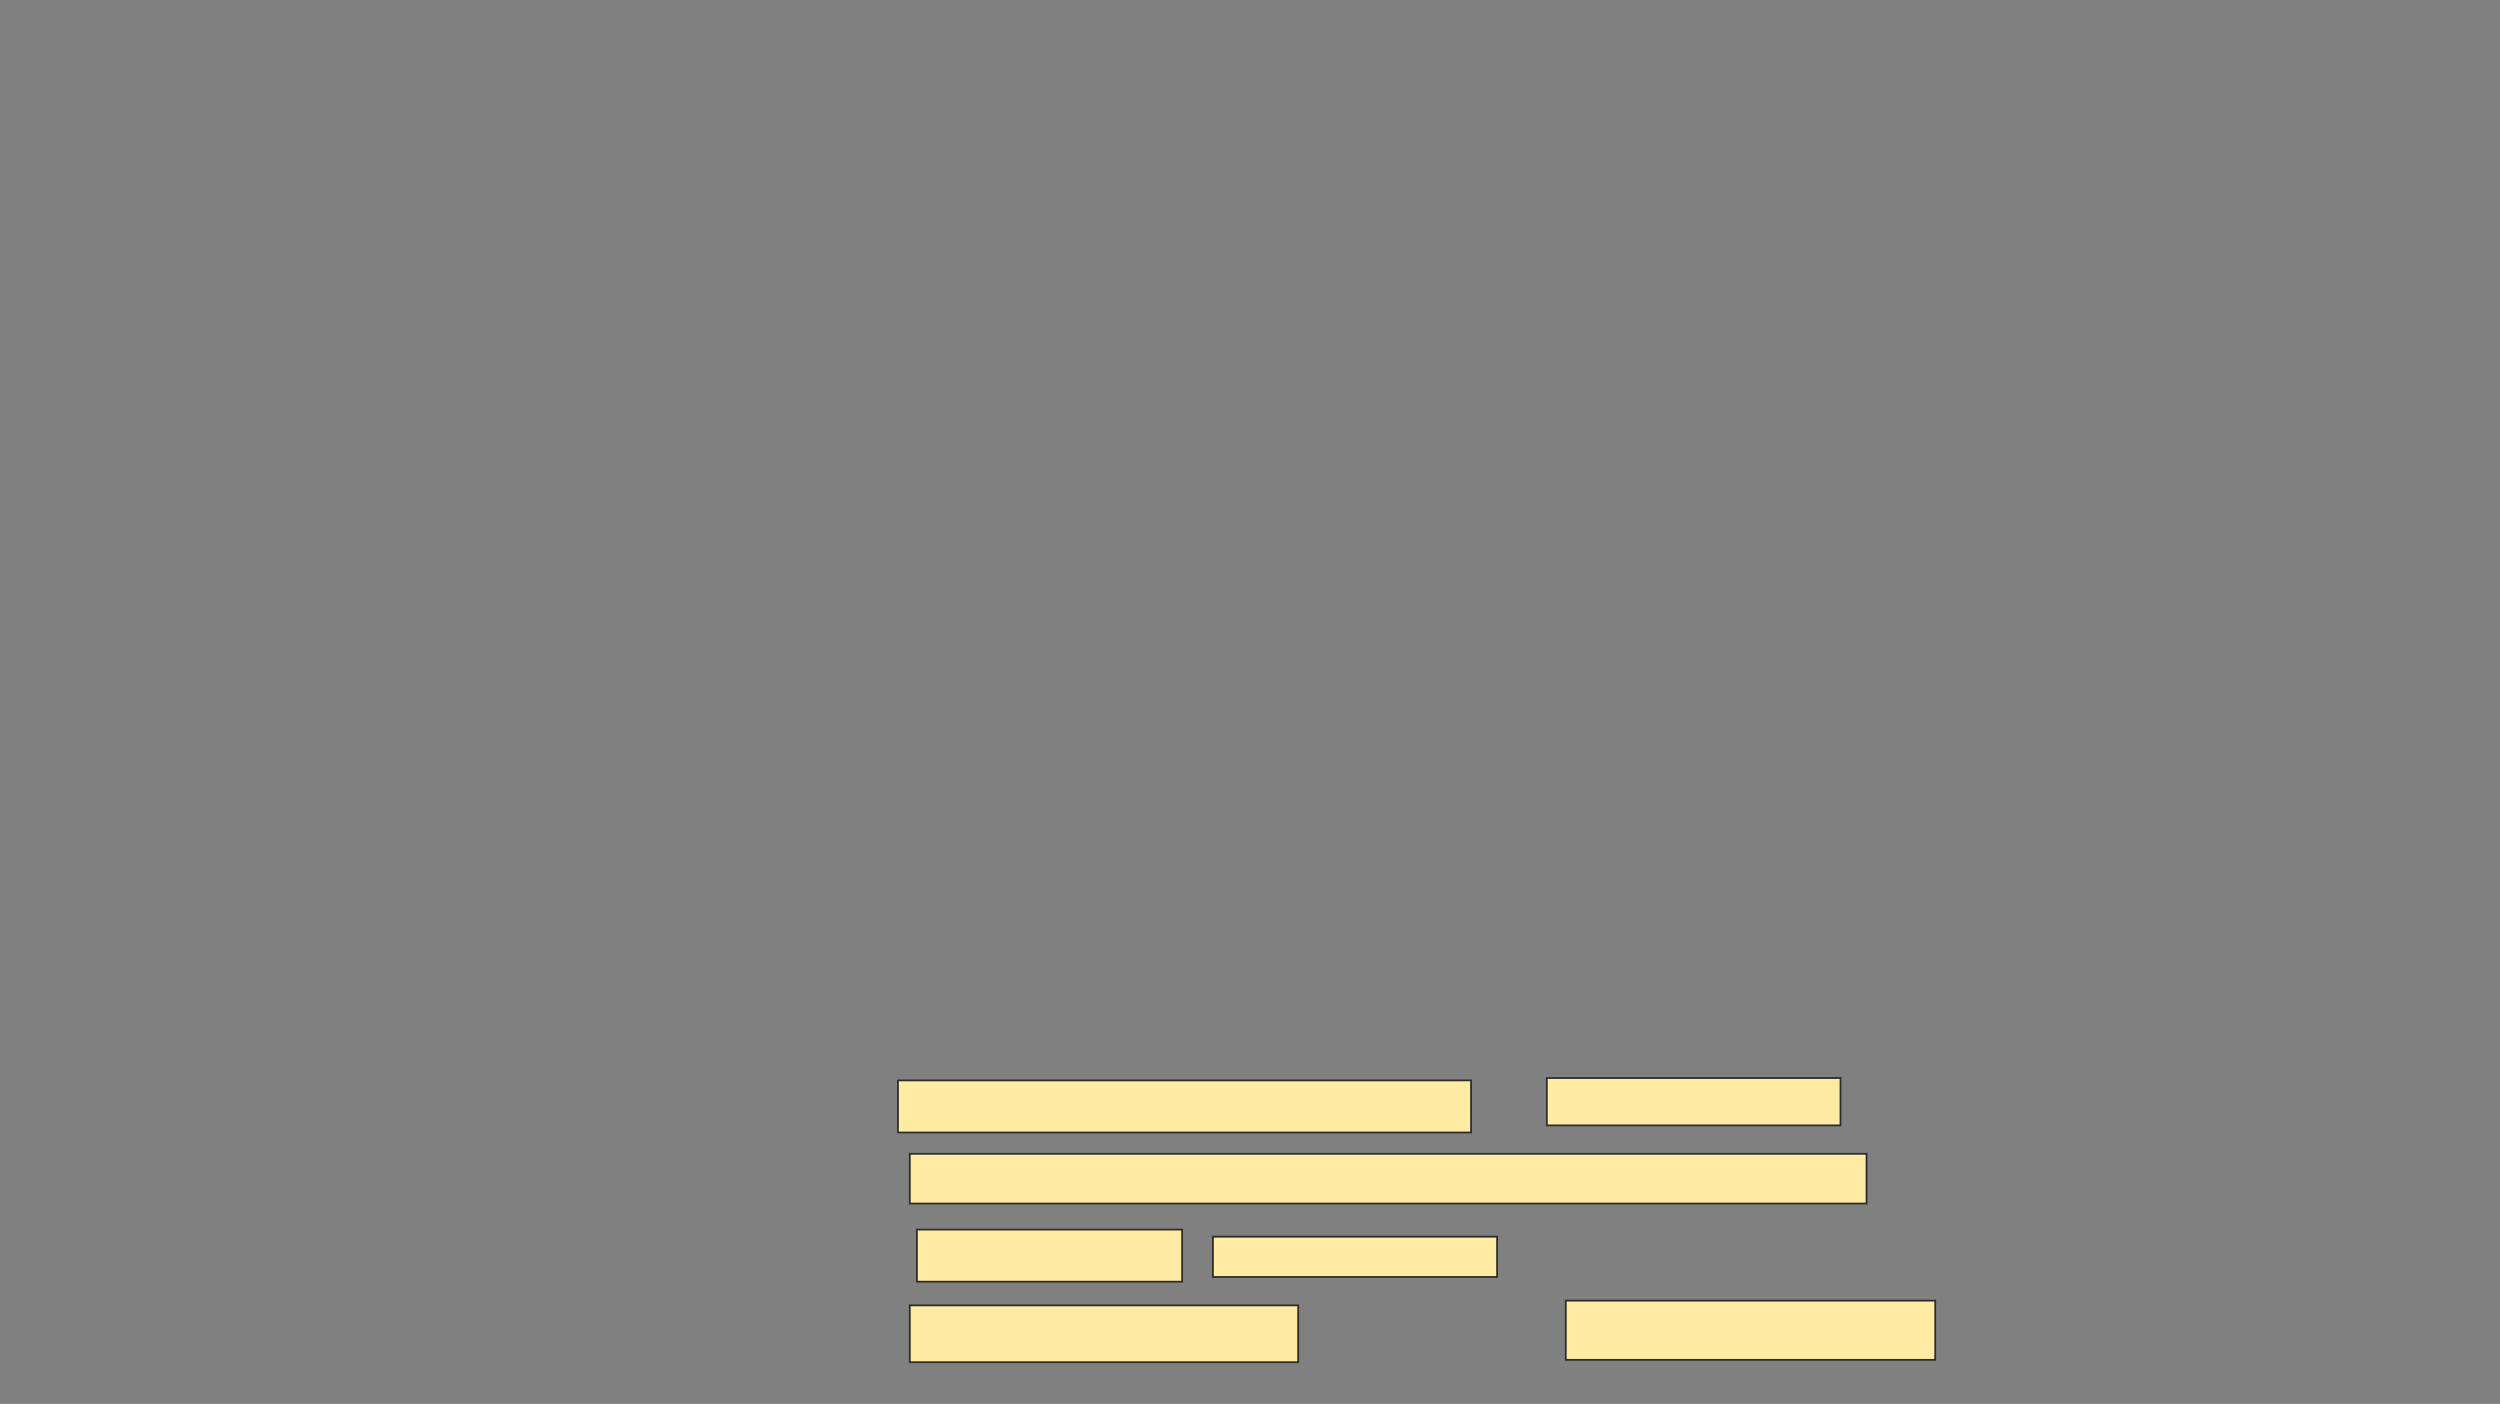 <svg xmlns="http://www.w3.org/2000/svg" width="1389" height="780">
 <rect width="100%" height="100%" fill="#808080" stroke="none"/>
 <!-- Created with Image Occlusion Enhanced -->
 <g>
  <title>Labels</title>
 </g>
 <g>
  <title>Masks</title>
  
  <g id="5d1d86575def408cacd50b9a2a75761d-ao-2">
   <rect height="28.947" width="318.421" y="600.263" x="498.895" stroke="#2D2D2D" fill="#FFEBA2"/>
   <rect height="26.316" width="163.158" y="598.947" x="859.421" stroke="#2D2D2D" fill="#FFEBA2"/>
   <rect height="27.632" width="531.579" y="641.053" x="505.474" stroke="#2D2D2D" fill="#FFEBA2"/>
   <rect height="28.947" width="147.368" y="683.158" x="509.421" stroke="#2D2D2D" fill="#FFEBA2"/>
   <rect height="22.368" width="157.895" y="687.105" x="673.895" stroke="#2D2D2D" fill="#FFEBA2"/>
   <rect height="31.579" width="215.789" y="725.263" x="505.474" stroke="#2D2D2D" fill="#FFEBA2"/>
   <rect height="32.895" width="205.263" y="722.632" x="869.947" stroke="#2D2D2D" fill="#FFEBA2"/>
  </g>
 </g>
</svg>